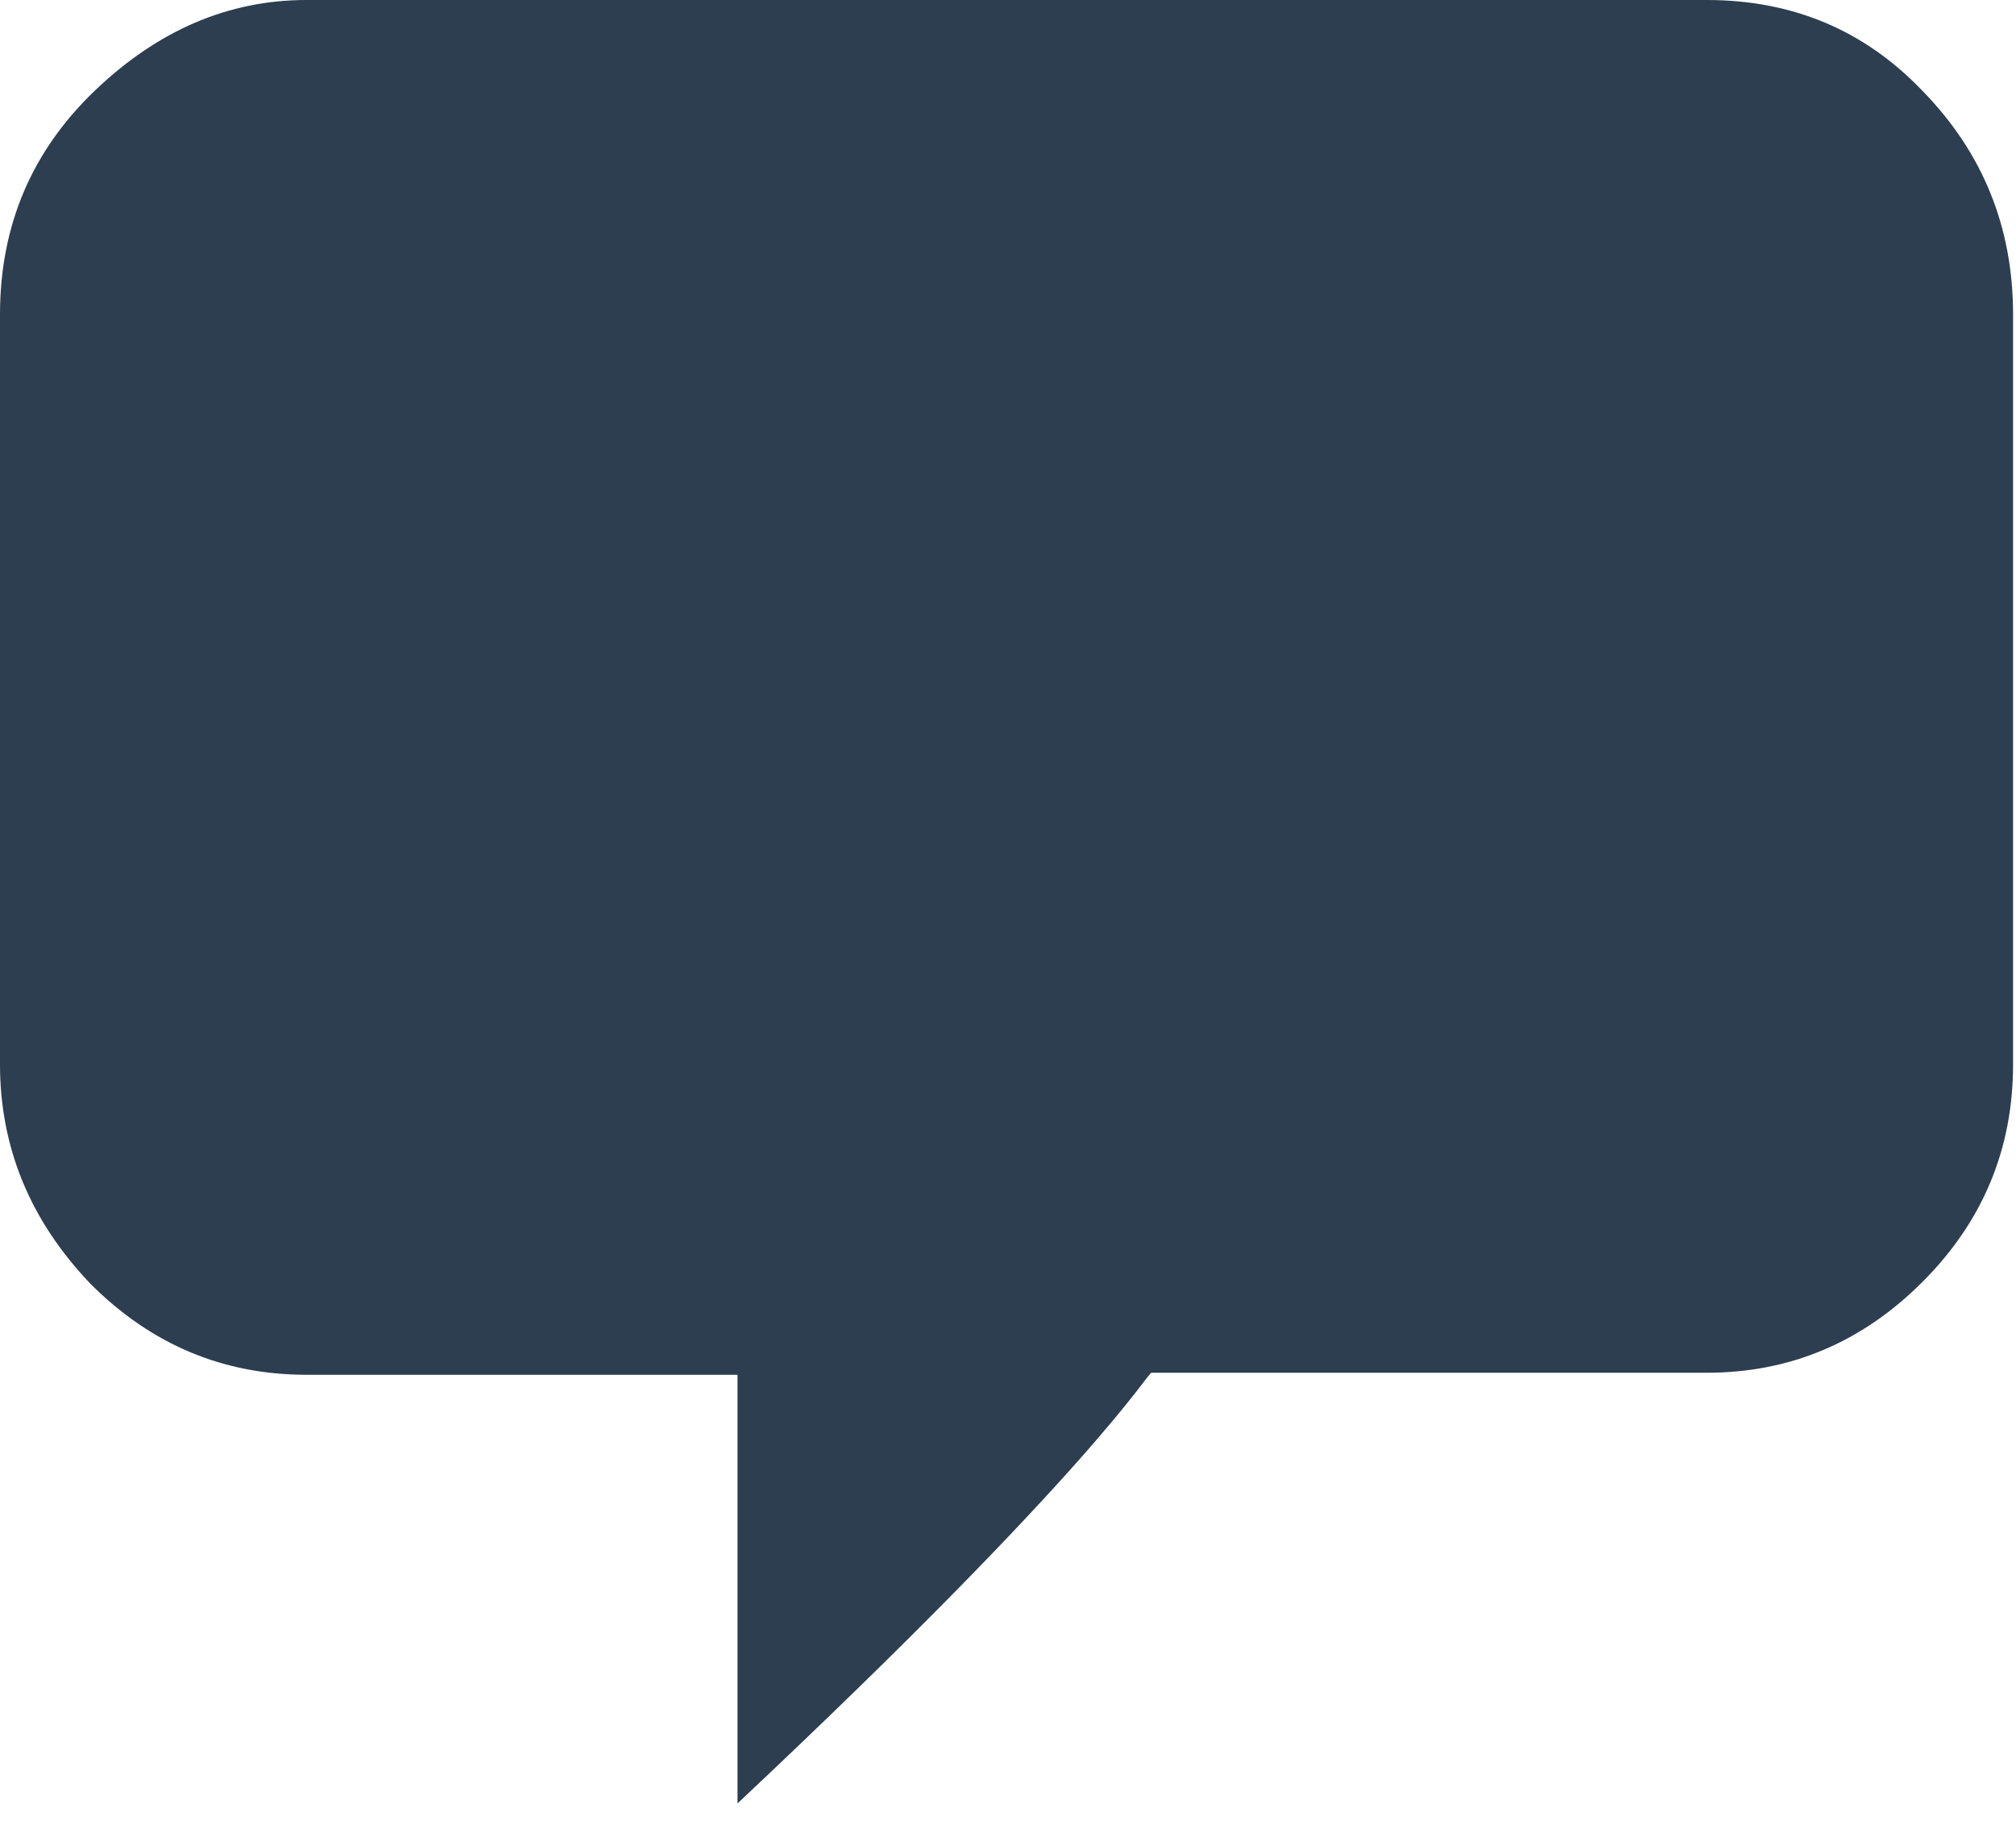 <?xml version="1.0" encoding="UTF-8" standalone="no"?>
<svg width="22px" height="20px" viewBox="0 0 22 20" version="1.1" xmlns="http://www.w3.org/2000/svg" xmlns:xlink="http://www.w3.org/1999/xlink" xmlns:sketch="http://www.bohemiancoding.com/sketch/ns">
    <!-- Generator: Sketch 3.2.2 (9983) - http://www.bohemiancoding.com/sketch -->
    <title>bubble</title>
    <desc>Created with Sketch.</desc>
    <defs></defs>
    <g id="Page-1" stroke="none" stroke-width="1" fill="none" fill-rule="evenodd" sketch:type="MSPage">
        <path d="M21.968,3.432 L21.968,11.614 C21.968,12.538 21.638,13.33 20.978,13.99 C20.318,14.65 19.533,14.98 18.624,14.98 L12.566,14.98 C12.522,14.98 11.949,16.013 8.048,19.68 L8.048,15.002 L3.344,15.002 C2.435,15.002 1.65,14.672 0.99,14.012 C0.33,13.323 0,12.523 0,11.614 L0,3.432 C0,2.464 0.345,1.65 1.034,0.99 C1.723,0.33 2.493,-1.11022302e-16 3.344,-1.11022302e-16 L18.624,-1.11022302e-16 C19.563,-1.11022302e-16 20.347,0.33 20.978,0.99 C21.638,1.665 21.968,2.479 21.968,3.432 Z" id="bubble" fill="#2C3E50" sketch:type="MSShapeGroup"></path>
    </g>
</svg>